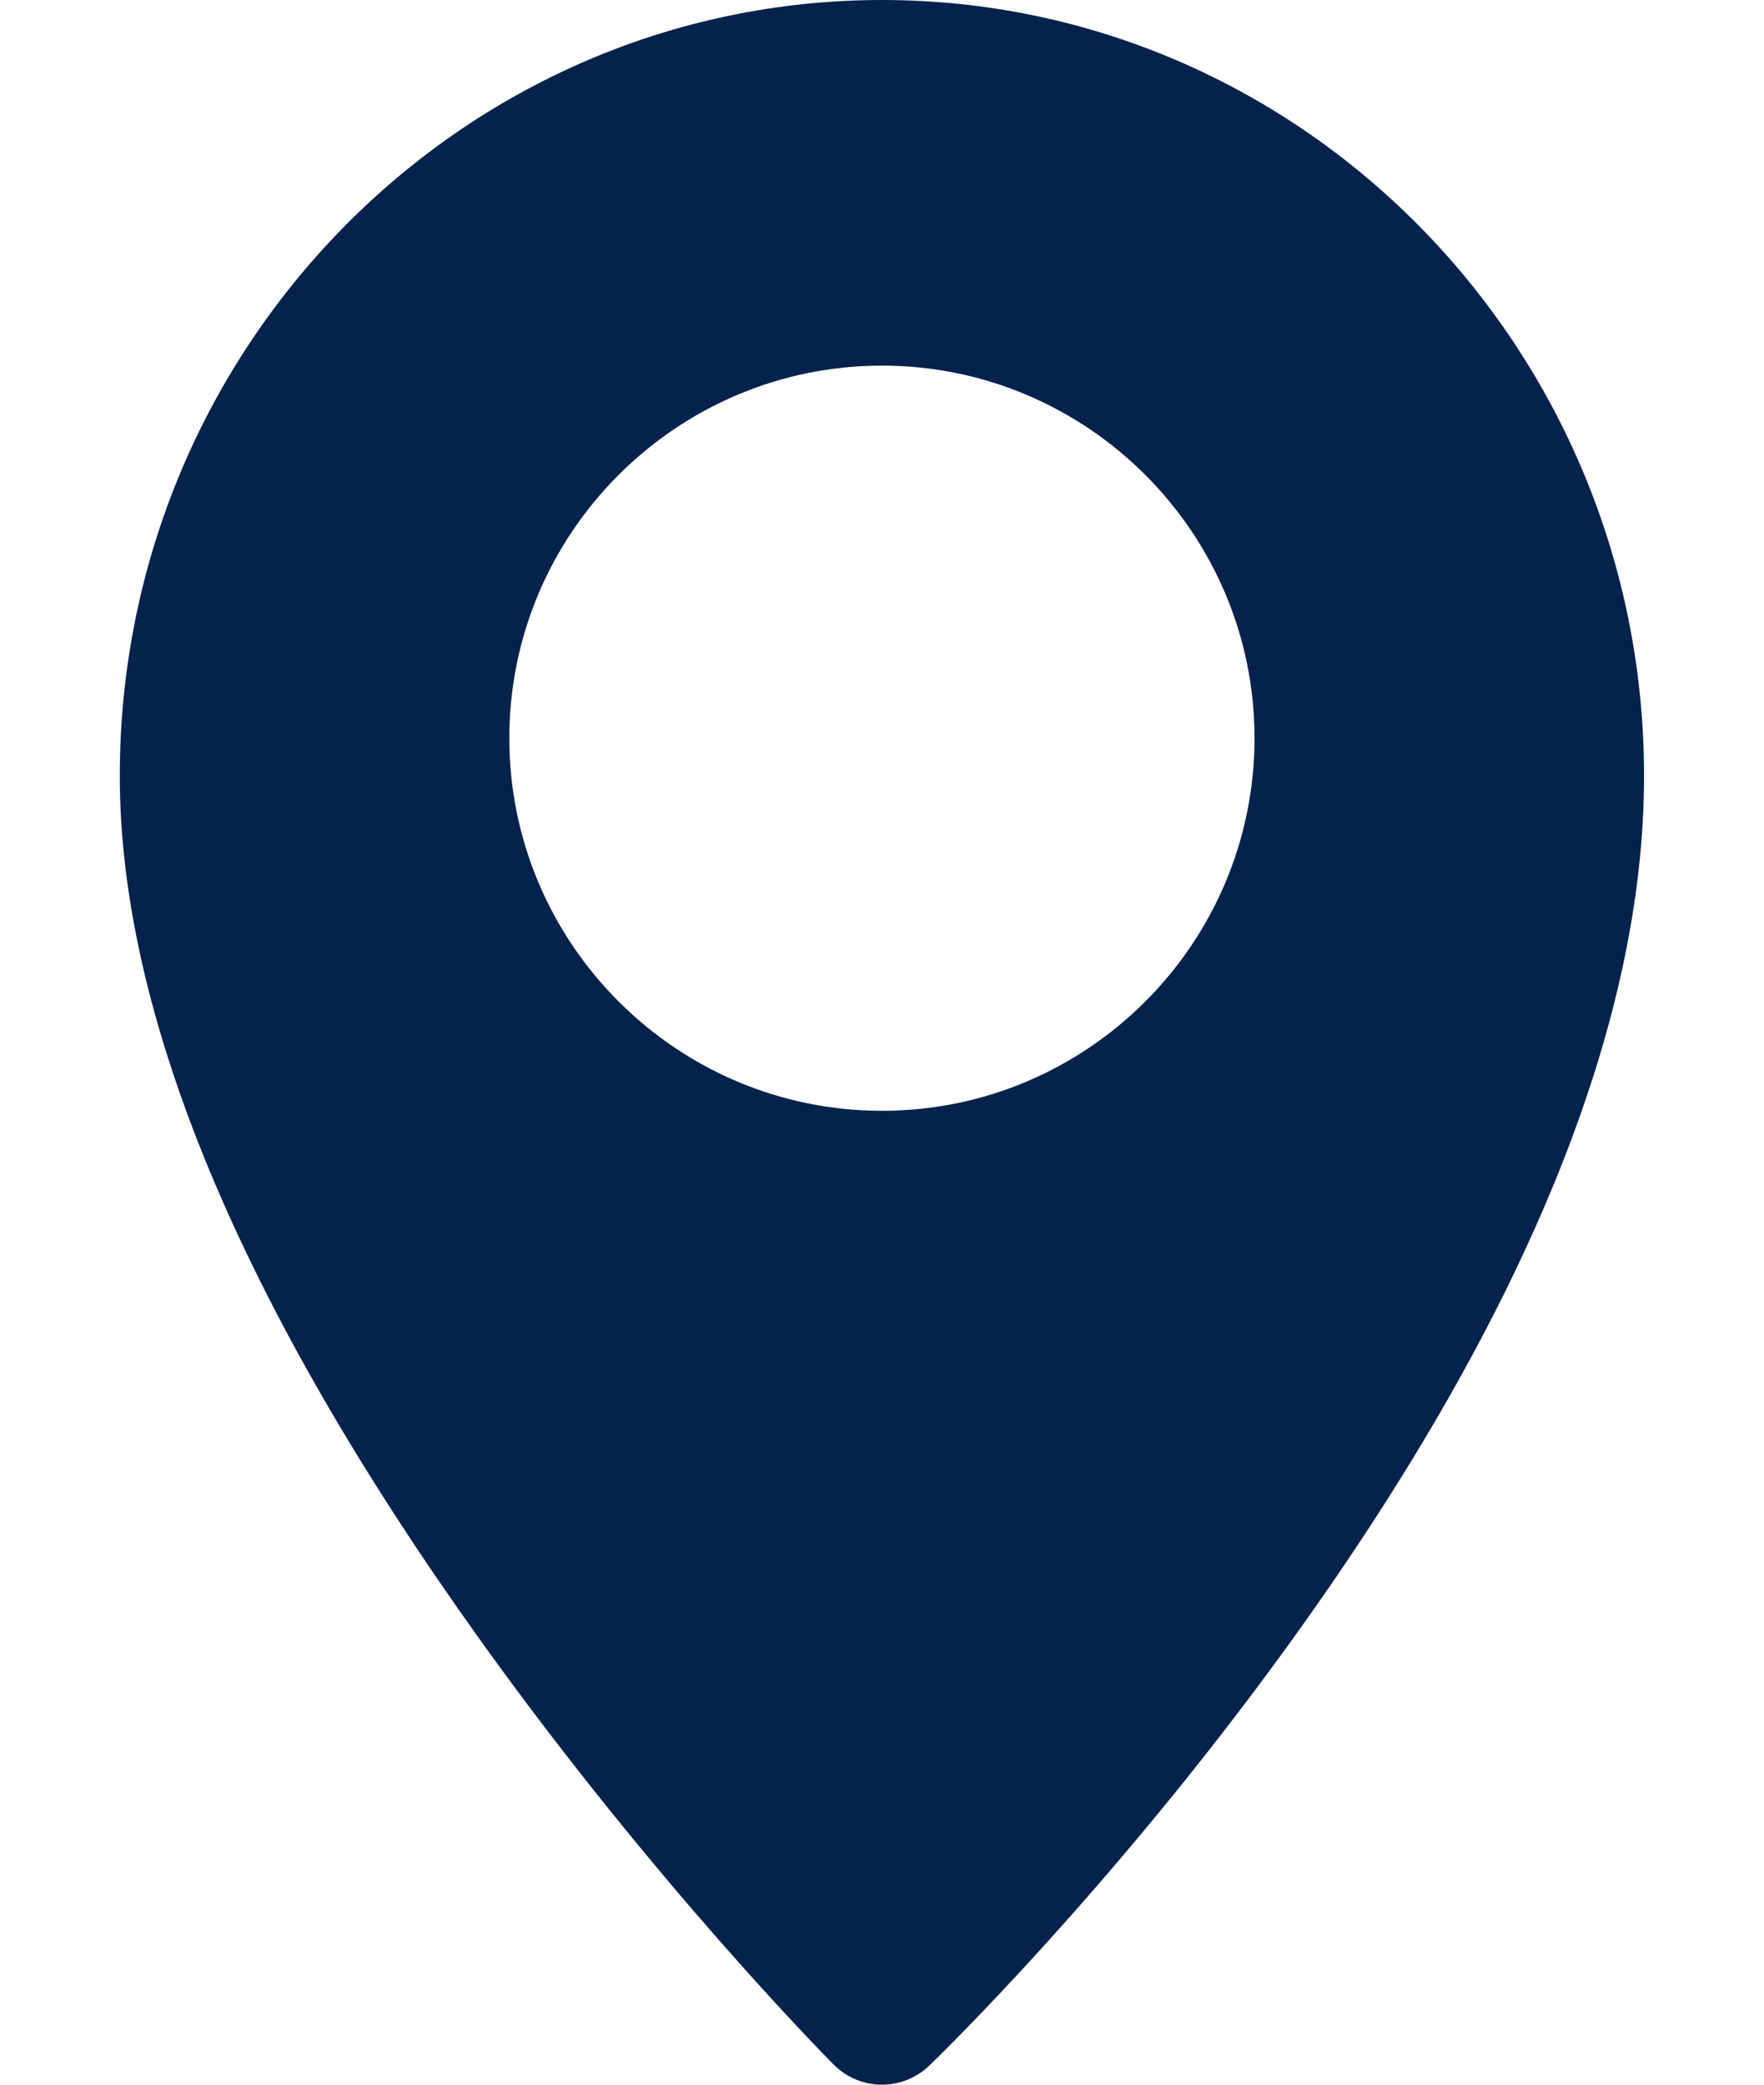 <svg xmlns="http://www.w3.org/2000/svg" width="11" height="13" fill="none" viewBox="0 0 11 13">
    <path fill="#03224C" d="M5.5 0C2.88 0 .747 2.17.747 4.838c0 1.492.755 3.303 2.243 5.383 1.09 1.522 2.163 2.608 2.208 2.653.083.084.192.126.302.126.106 0 .212-.04.295-.119.045-.043 1.121-1.085 2.212-2.586 1.49-2.05 2.245-3.885 2.245-5.457C10.252 2.17 8.12 0 5.5 0zm0 6.927c-1.281 0-2.324-1.043-2.324-2.324S4.22 2.28 5.5 2.28c1.28 0 2.323 1.042 2.323 2.323S6.781 6.927 5.5 6.927z"/>
</svg>
